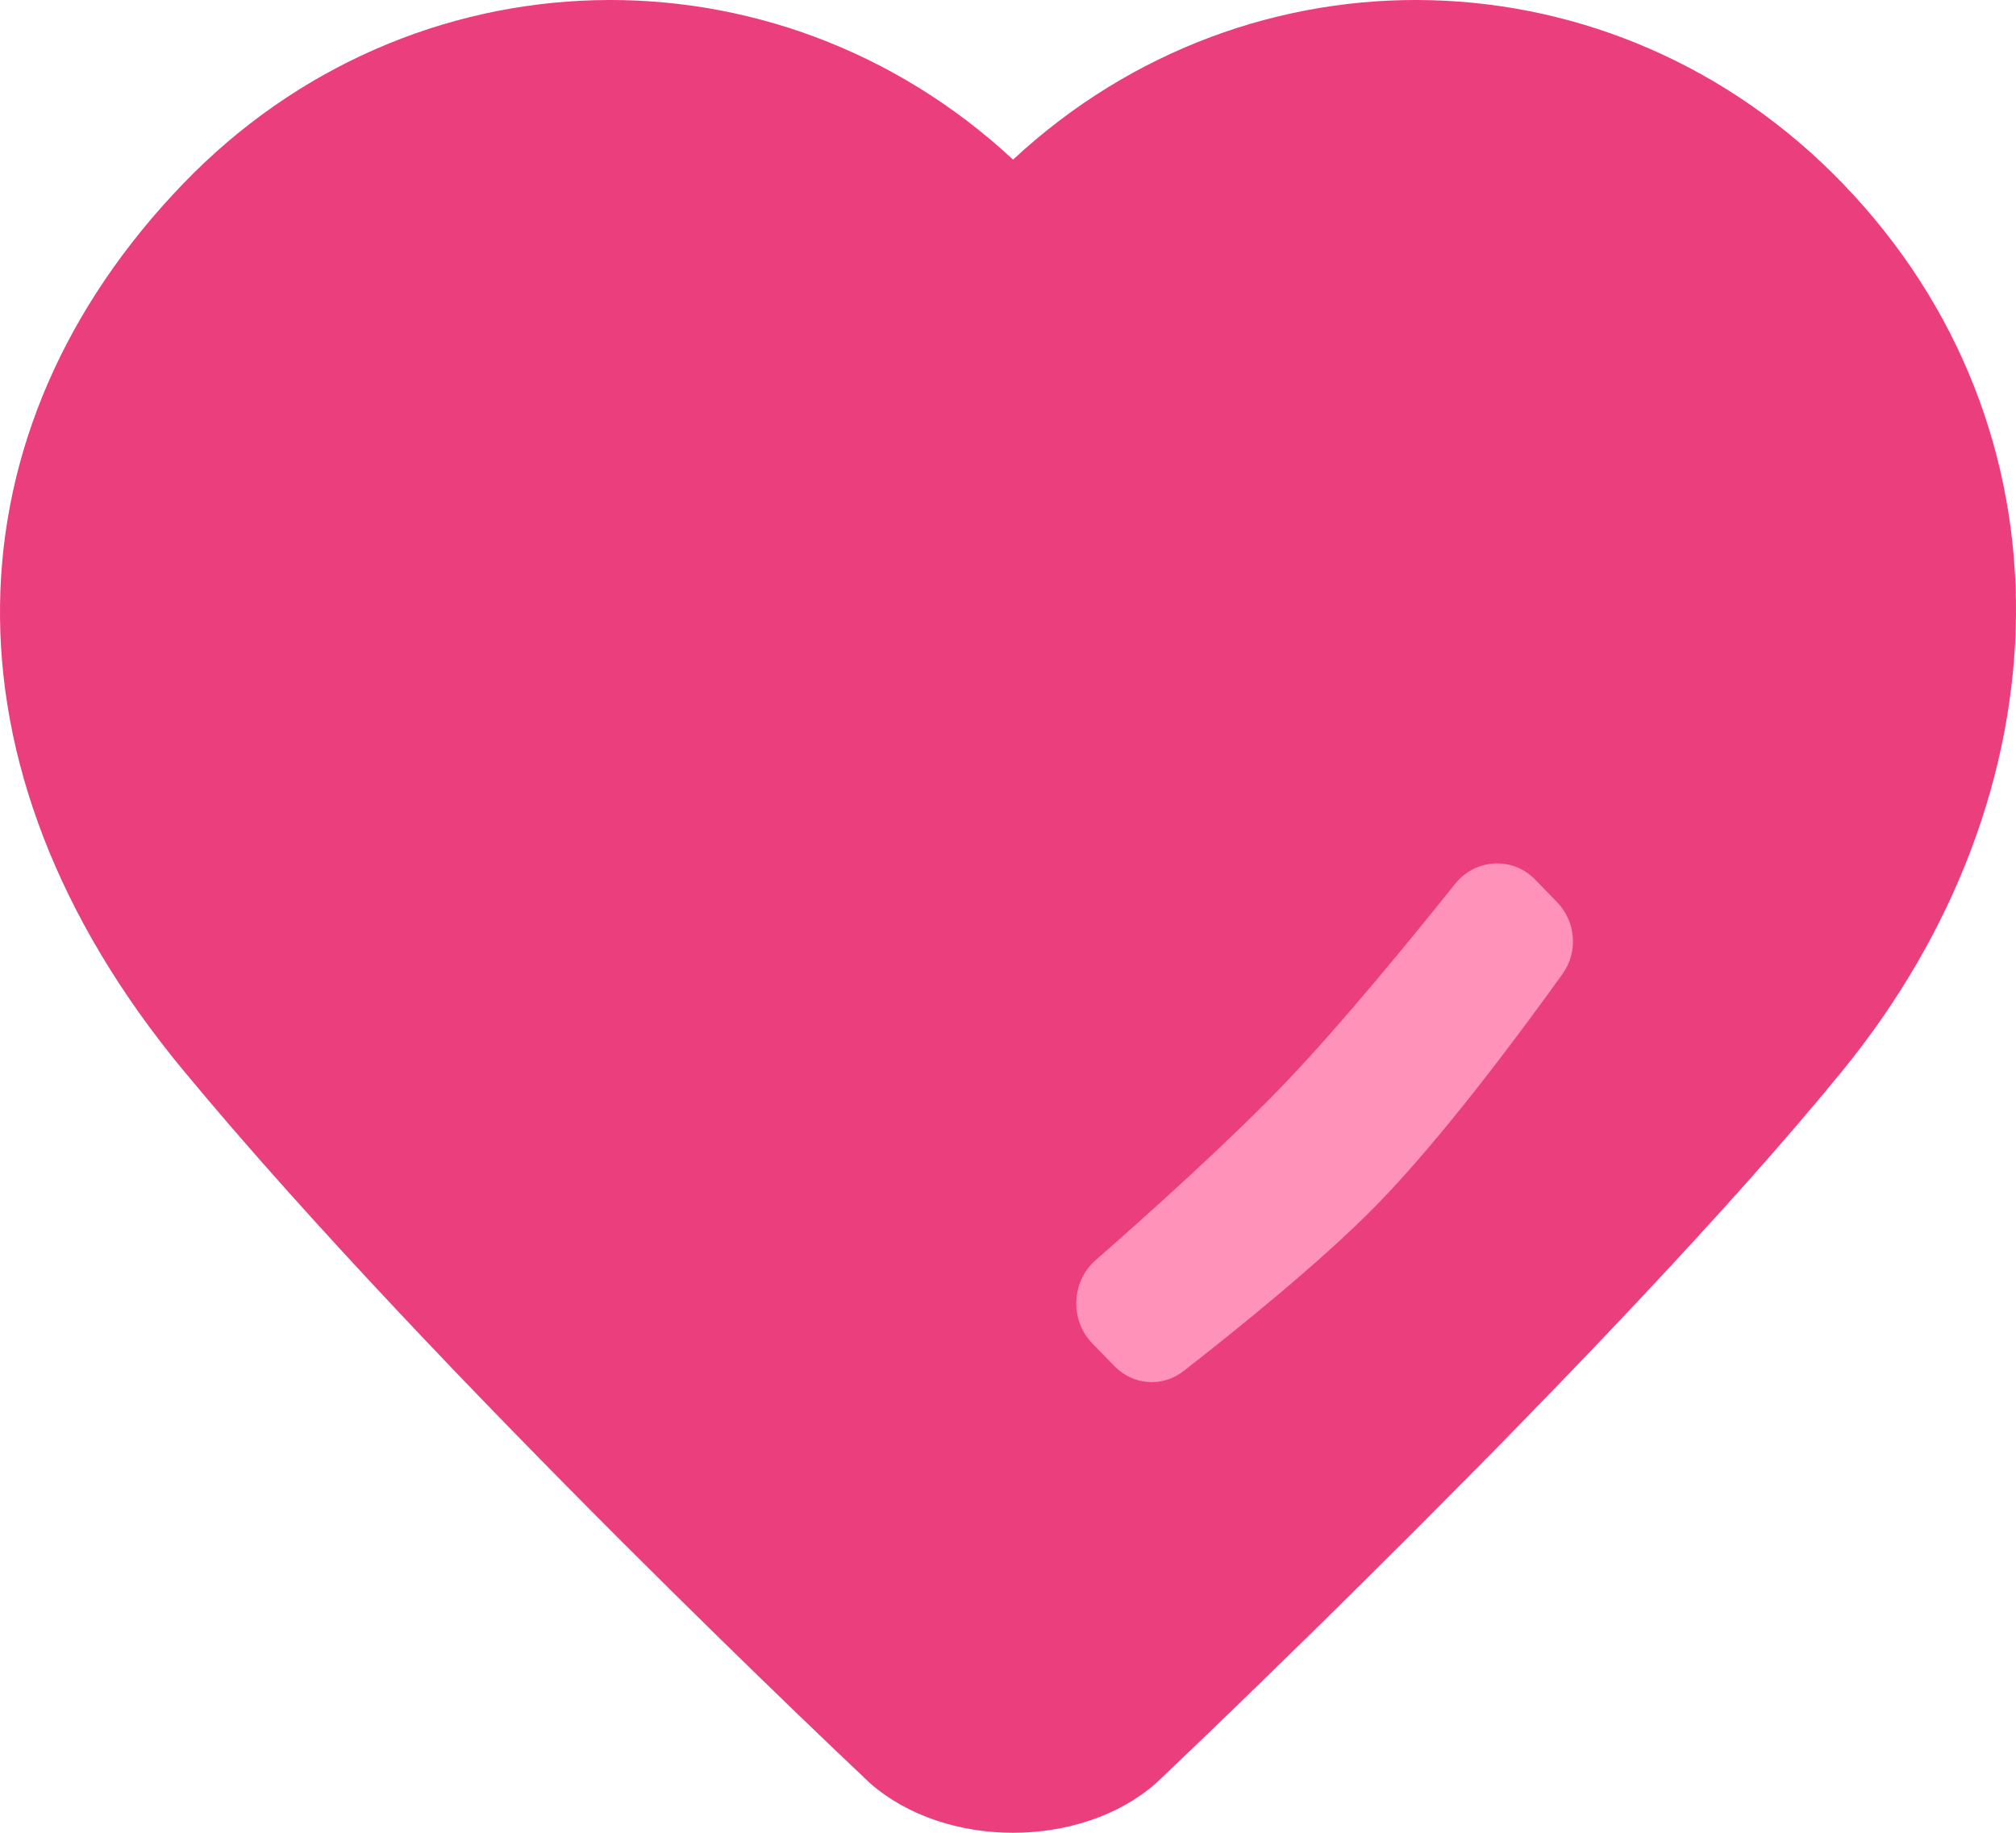 <svg width="110" height="100" viewBox="0 0 110 100" fill="none" xmlns="http://www.w3.org/2000/svg">
<path d="M55.276 8.709C42.335 -3.324 22.434 -2.888 9.998 10.019C-2.873 23.378 -3.785 41.742 9.998 58.395C23.782 75.047 47.507 97.324 47.507 97.324C51.613 100.892 58.938 100.892 63.044 97.324C63.044 97.324 88.234 73.527 100.553 58.395C112.872 43.262 113.424 23.378 100.553 10.019C88.117 -2.888 68.216 -3.324 55.276 8.709Z" fill="#EB3E7C"/>
<path d="M79.394 48.227C80.505 46.837 82.531 46.723 83.767 47.995L84.962 49.225C85.983 50.276 86.121 51.934 85.264 53.131C83.044 56.228 78.712 62.077 75.092 65.77C71.999 68.925 67.235 72.743 64.561 74.82C63.414 75.711 61.819 75.581 60.802 74.534L59.597 73.295C58.361 72.023 58.454 69.919 59.784 68.754C62.576 66.309 67.108 62.247 70.195 59.013C73.249 55.813 77.08 51.125 79.394 48.227Z" fill="#FF92B9"/>
</svg>
